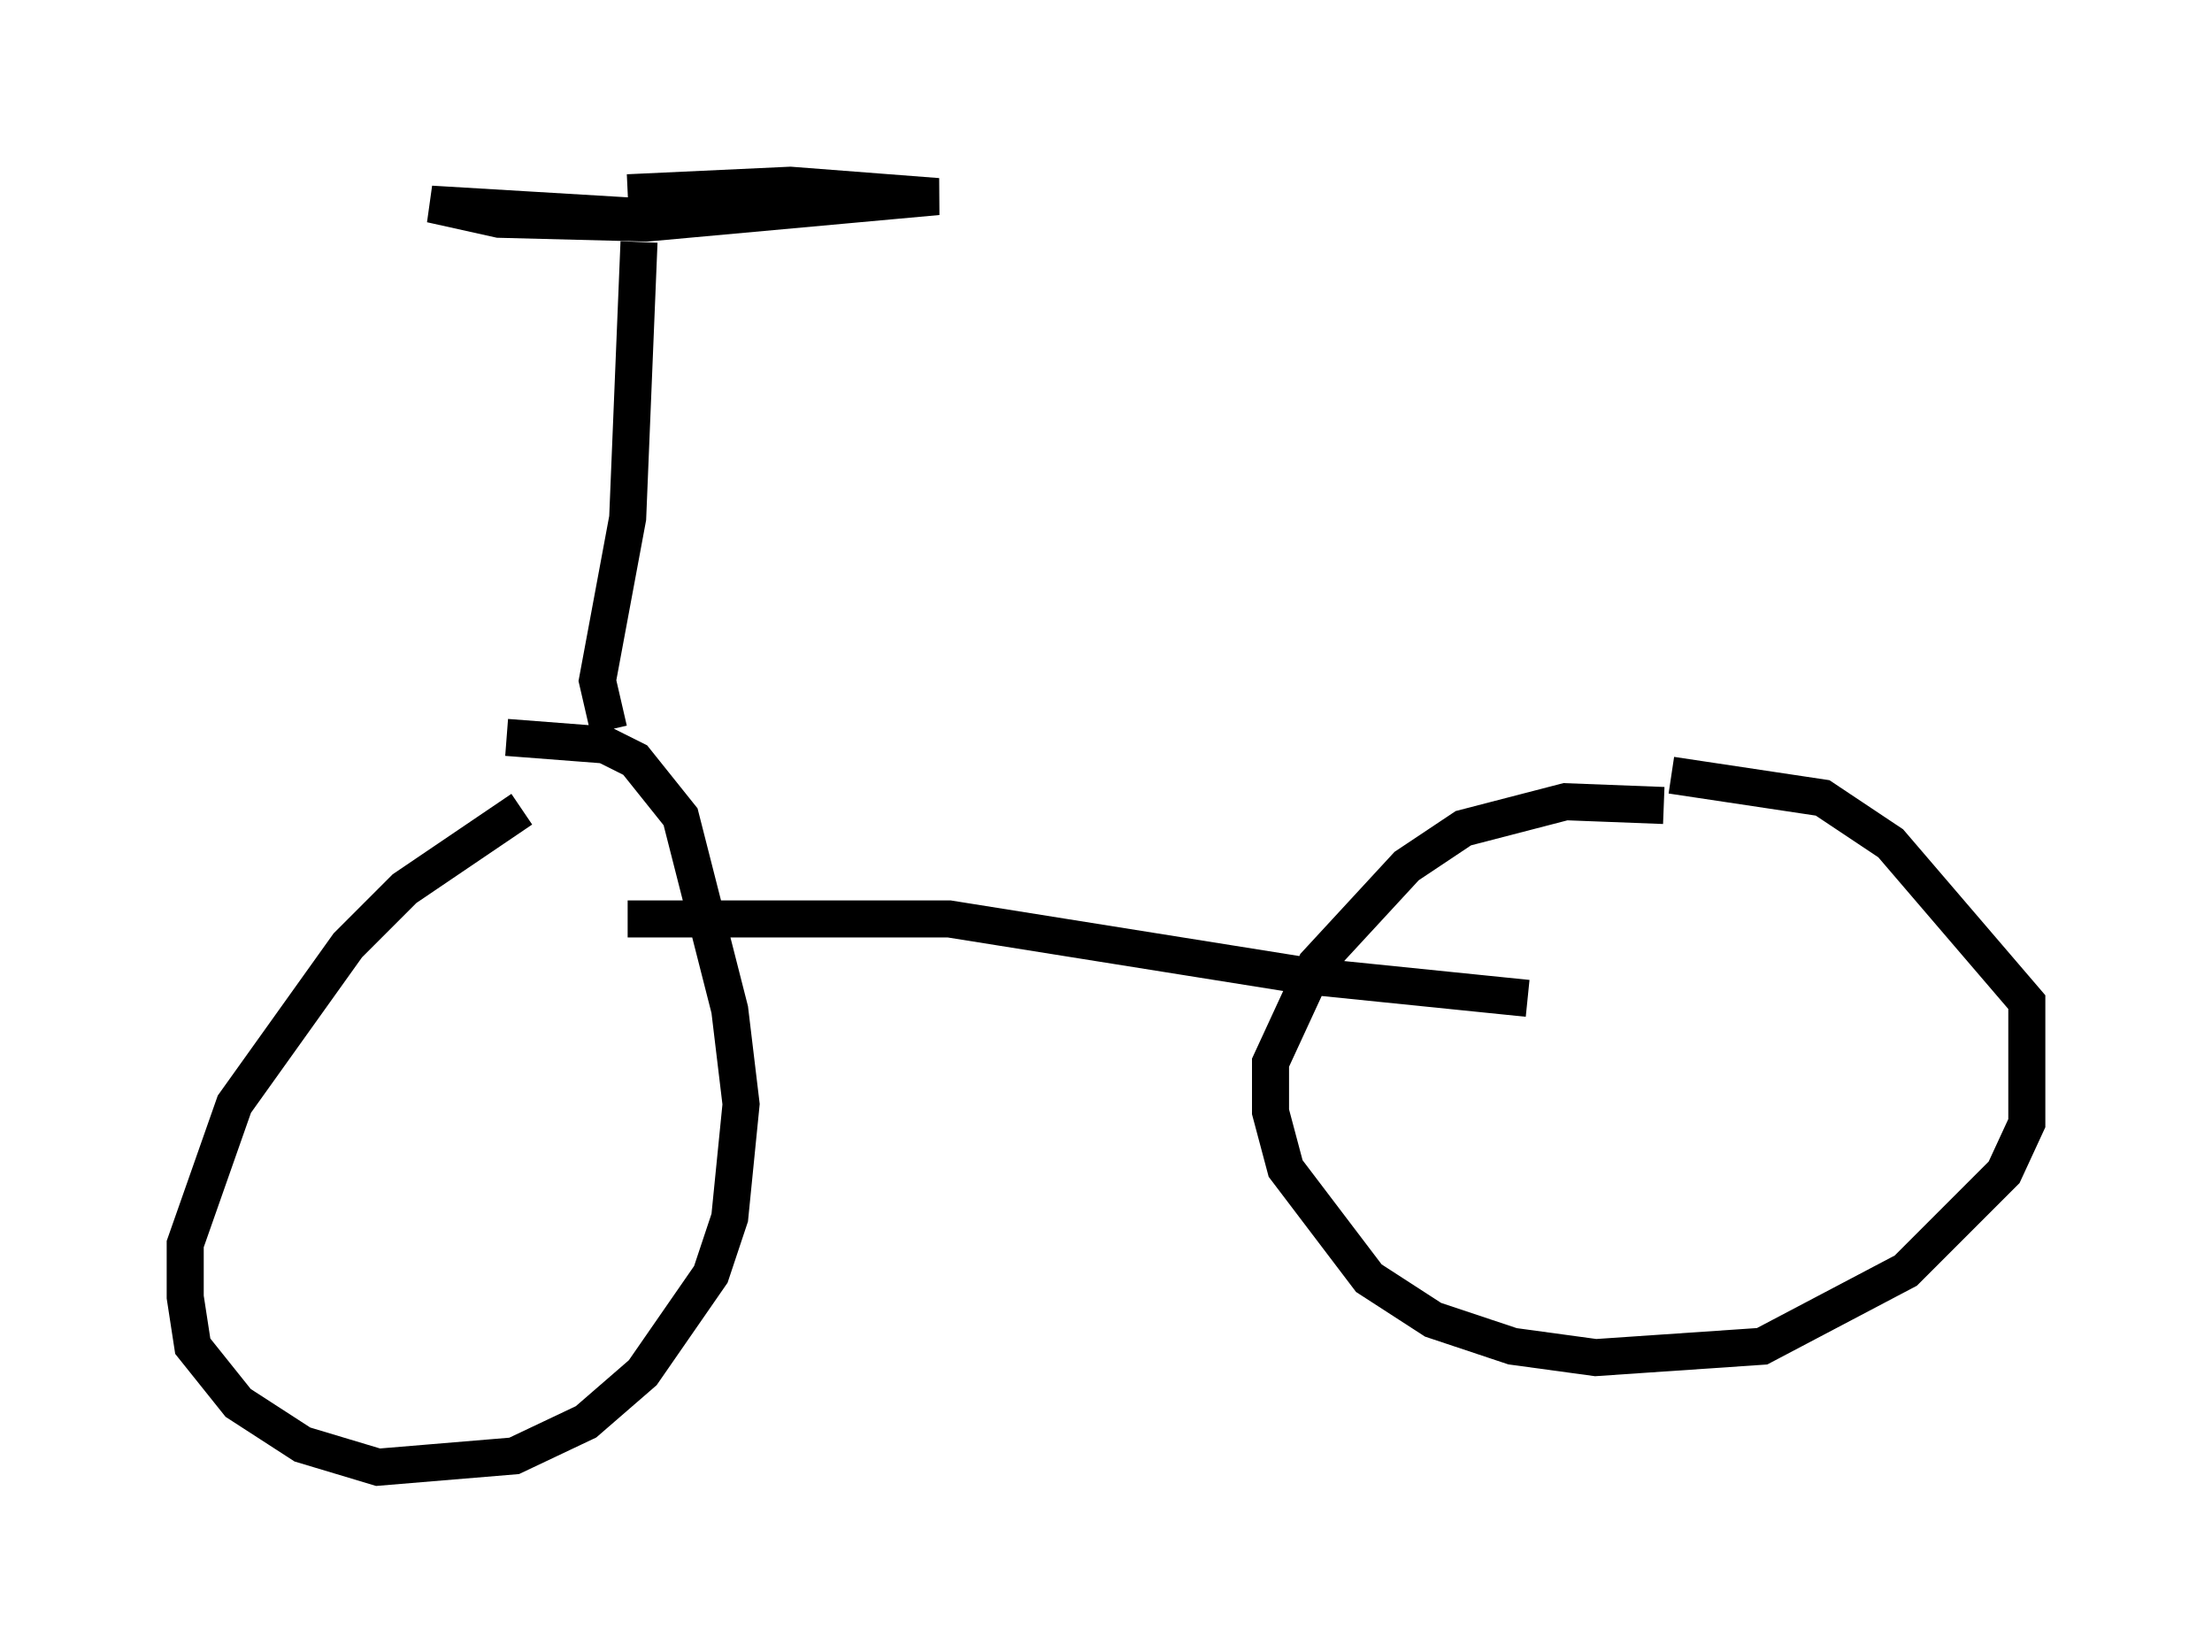 <?xml version="1.0" encoding="utf-8" ?>
<svg baseProfile="full" height="44.607" version="1.1" width="59.715" xmlns="http://www.w3.org/2000/svg" xmlns:ev="http://www.w3.org/2001/xml-events" xmlns:xlink="http://www.w3.org/1999/xlink"><defs /><rect fill="white" height="44.607" width="59.715" x="0" y="0" /><path d="M15.617, 21.946 m-1.531, -0.102 l-3.165, 2.144 -1.531, 1.531 l-3.063, 4.288 -1.327, 3.777 l0.0, 1.429 0.204, 1.327 l1.225, 1.531 1.735, 1.123 l2.042, 0.613 3.675, -0.306 l1.94, -0.919 1.531, -1.327 l1.838, -2.654 0.51, -1.531 l0.306, -3.063 -0.306, -2.552 l-1.327, -5.206 -1.225, -1.531 l-0.817, -0.408 -2.654, -0.204 m3.267, 4.9 l8.677, 0.0 9.596, 1.531 l6.023, 0.613 m3.675, -5.206 l-2.654, -0.102 -2.756, 0.715 l-1.531, 1.021 -2.45, 2.654 l-1.225, 2.654 0.0, 1.327 l0.408, 1.531 2.246, 2.96 l1.735, 1.123 2.144, 0.715 l2.246, 0.306 4.492, -0.306 l3.879, -2.042 2.654, -2.654 l0.613, -1.327 0.0, -3.267 l-3.675, -4.288 -1.838, -1.225 l-4.083, -0.613 m-28.686, -1.225 l-0.306, -1.327 0.817, -4.39 l0.306, -7.452 m1.225, -0.613 l-6.84, -0.408 1.838, 0.408 l3.981, 0.102 7.861, -0.715 l-3.981, -0.306 -4.39, 0.204 " fill="none" stroke="black" stroke-width="1" /></svg>